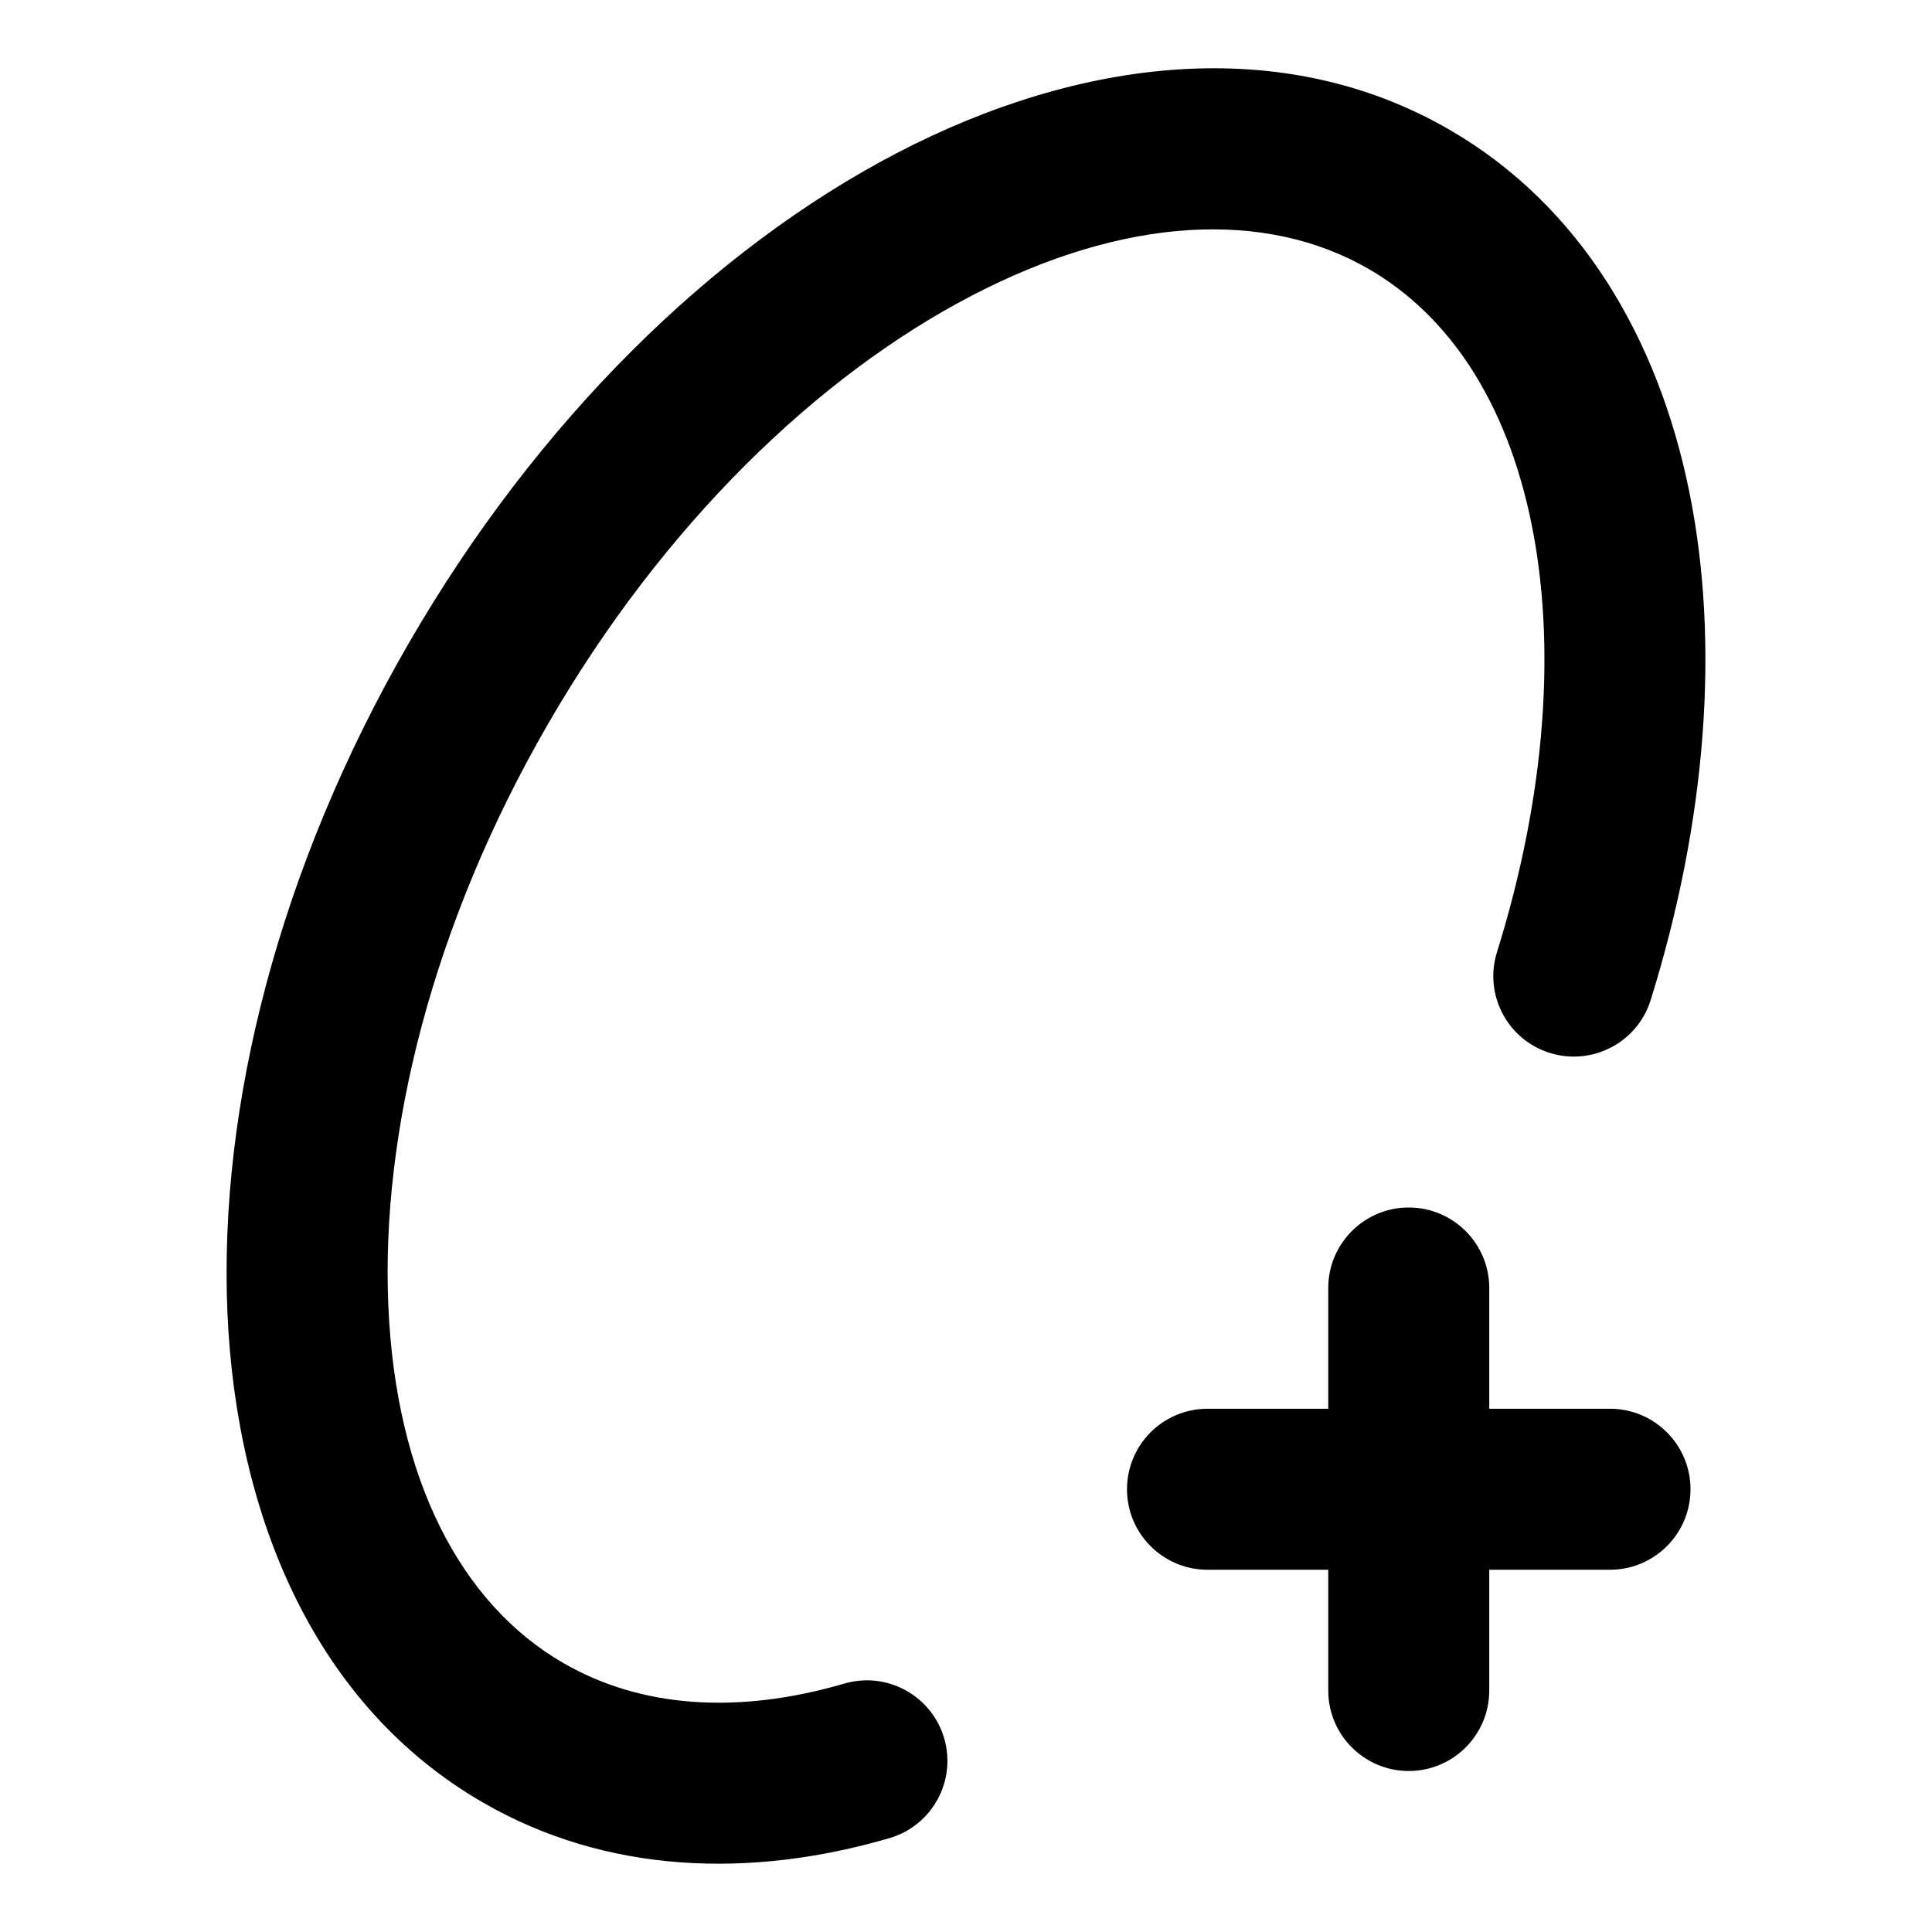 <svg xmlns="http://www.w3.org/2000/svg" viewBox="0 0 24 24"><path fill-rule="evenodd" d="M12.065 3.676c-1.9.99-3.823 2.833-5.261 5.324-1.439 2.491-2.073 5.078-1.98 7.218.092 2.154.9 3.706 2.176 4.442.949.548 2.145.646 3.489.254.53-.155 1.085.15 1.24.68.155.53-.15 1.085-.68 1.24-1.735.506-3.519.442-5.049-.442-2.073-1.196-3.064-3.527-3.175-6.088-.11-2.574.648-5.534 2.247-8.304 1.599-2.77 3.783-4.907 6.068-6.098 2.273-1.184 4.787-1.491 6.86-.294 1.63.941 2.597 2.595 2.984 4.496.386 1.898.212 4.103-.479 6.32-.164.526-.725.82-1.252.656-.527-.164-.822-.725-.657-1.252.613-1.965.734-3.823.428-5.325-.305-1.499-1.015-2.58-2.024-3.163-1.275-.736-3.024-.66-4.935.336Z" clip-rule="evenodd"/><path fill-rule="evenodd" d="M17.5 15c.552 0 1 .448 1 1v5c0 .552-.448 1-1 1s-1-.448-1-1v-5c0-.552.448-1 1-1Z" clip-rule="evenodd"/><path fill-rule="evenodd" d="M14 18.5c0-.552.448-1 1-1h5c.552 0 1 .448 1 1s-.448 1-1 1h-5c-.552 0-1-.448-1-1Z" clip-rule="evenodd"/></svg>